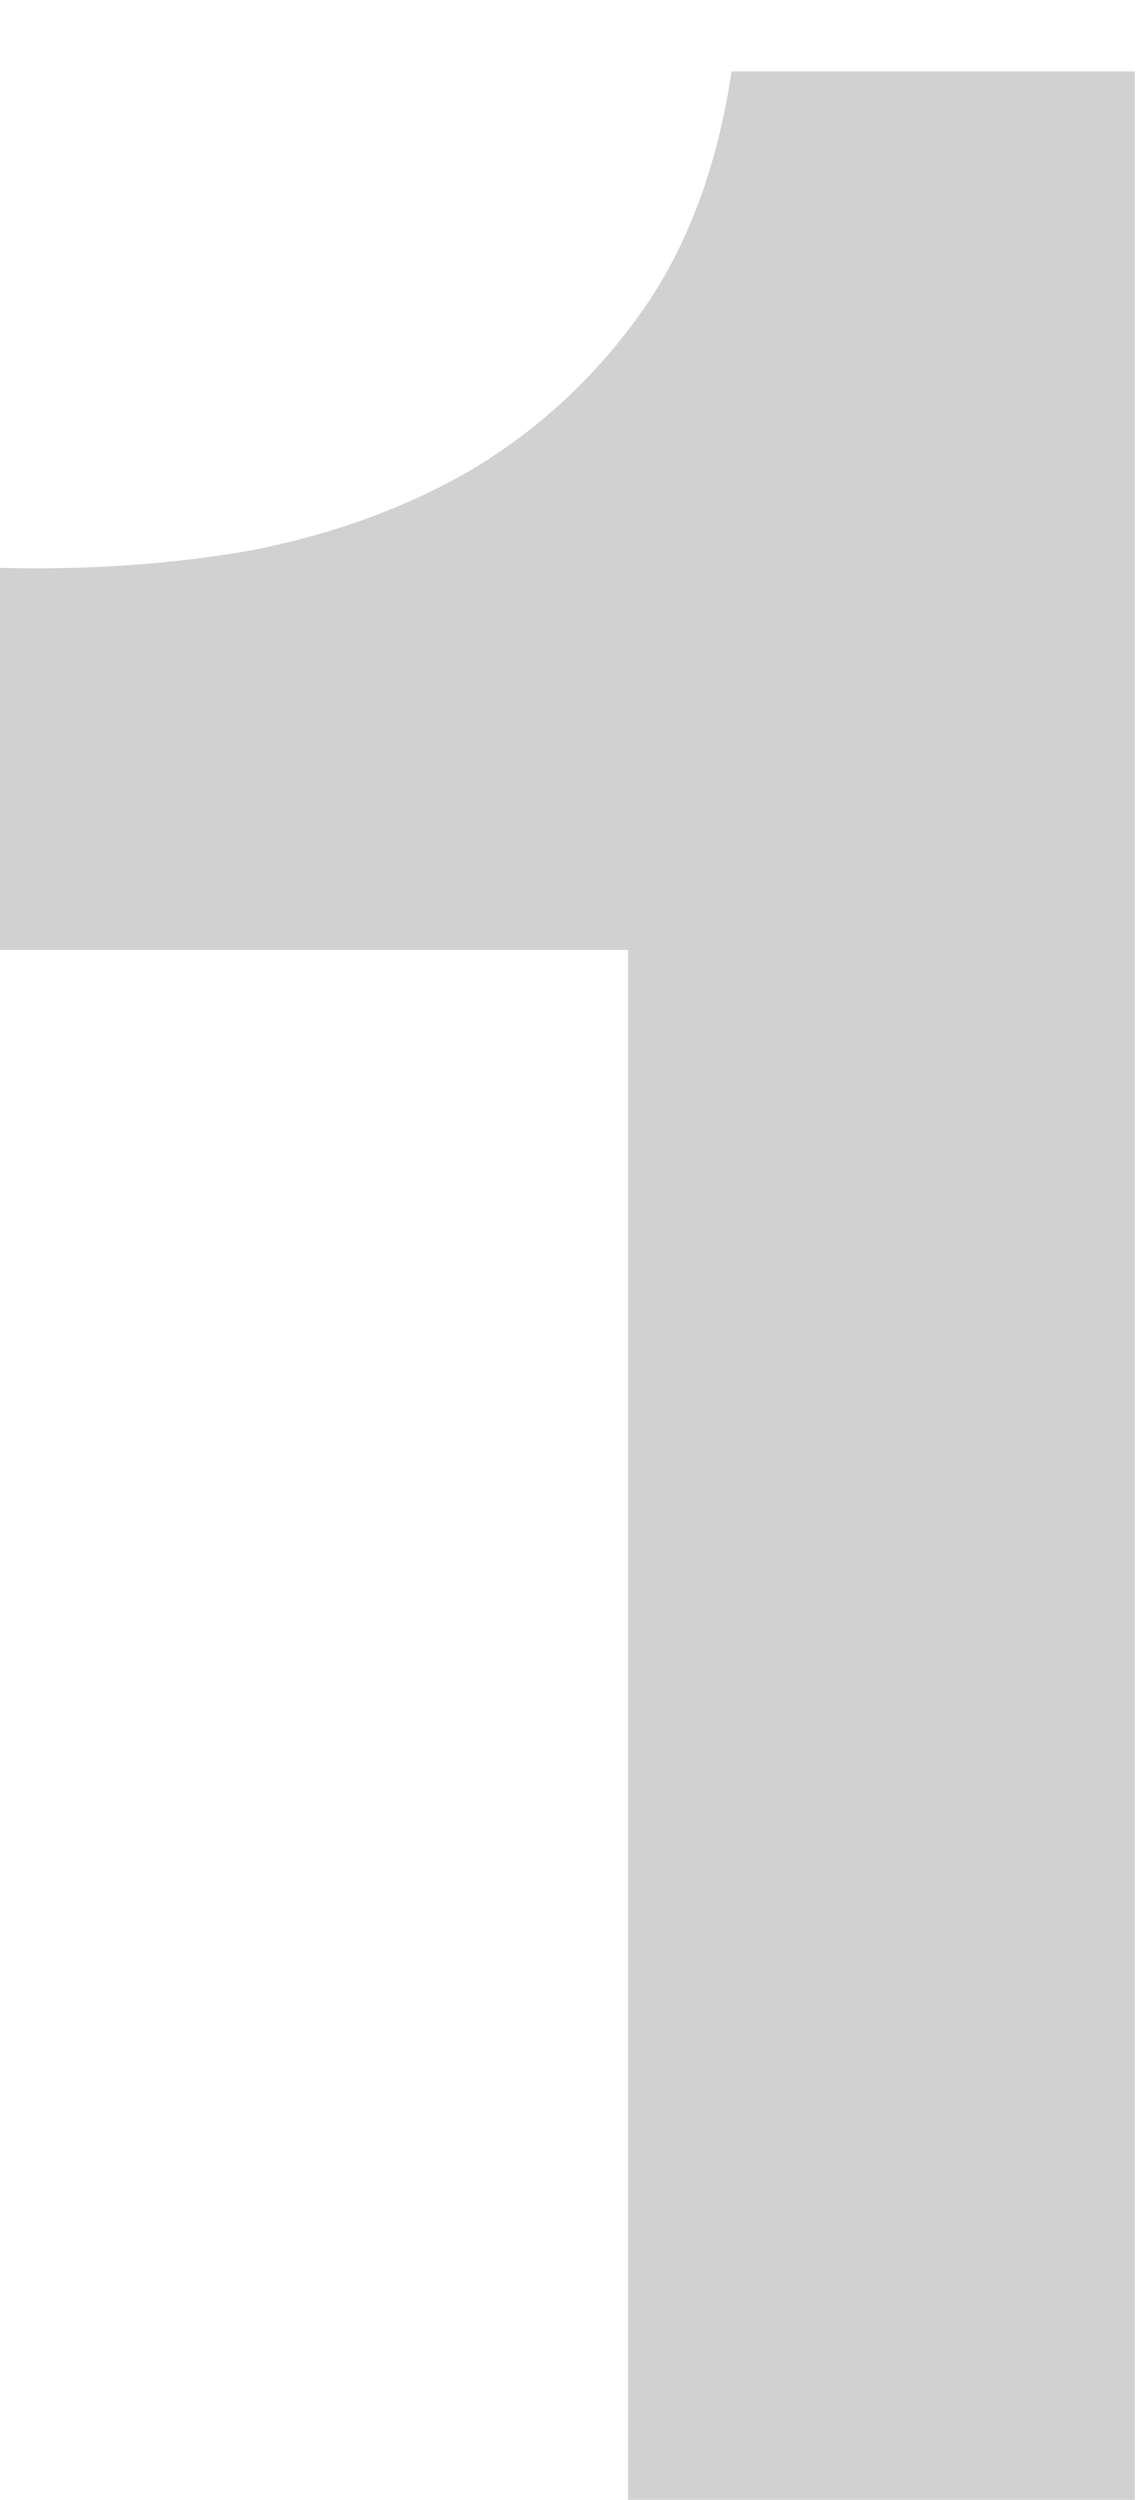 <svg width="64" height="140" viewBox="0 0 64 140" fill="none" xmlns="http://www.w3.org/2000/svg">
<g filter="url(#filter0_i_347_25990)">
<path d="M63.6 140H35.2V49.2H0V27.8C4.933 27.933 9.667 27.6 14.2 26.8C18.867 25.867 23 24.333 26.6 22.2C30.333 19.933 33.467 17 36 13.4C38.533 9.8 40.2 5.333 41 0H63.6V140Z" fill="black" fill-opacity="0.18"/>
</g>
<defs>
<filter id="filter0_i_347_25990" x="0" y="0" width="63.6" height="144" filterUnits="userSpaceOnUse" color-interpolation-filters="sRGB">
<feFlood flood-opacity="0" result="BackgroundImageFix"/>
<feBlend mode="normal" in="SourceGraphic" in2="BackgroundImageFix" result="shape"/>
<feColorMatrix in="SourceAlpha" type="matrix" values="0 0 0 0 0 0 0 0 0 0 0 0 0 0 0 0 0 0 127 0" result="hardAlpha"/>
<feOffset dy="4"/>
<feGaussianBlur stdDeviation="2"/>
<feComposite in2="hardAlpha" operator="arithmetic" k2="-1" k3="1"/>
<feColorMatrix type="matrix" values="0 0 0 0 0 0 0 0 0 0 0 0 0 0 0 0 0 0 0.25 0"/>
<feBlend mode="normal" in2="shape" result="effect1_innerShadow_347_25990"/>
</filter>
</defs>
</svg>
